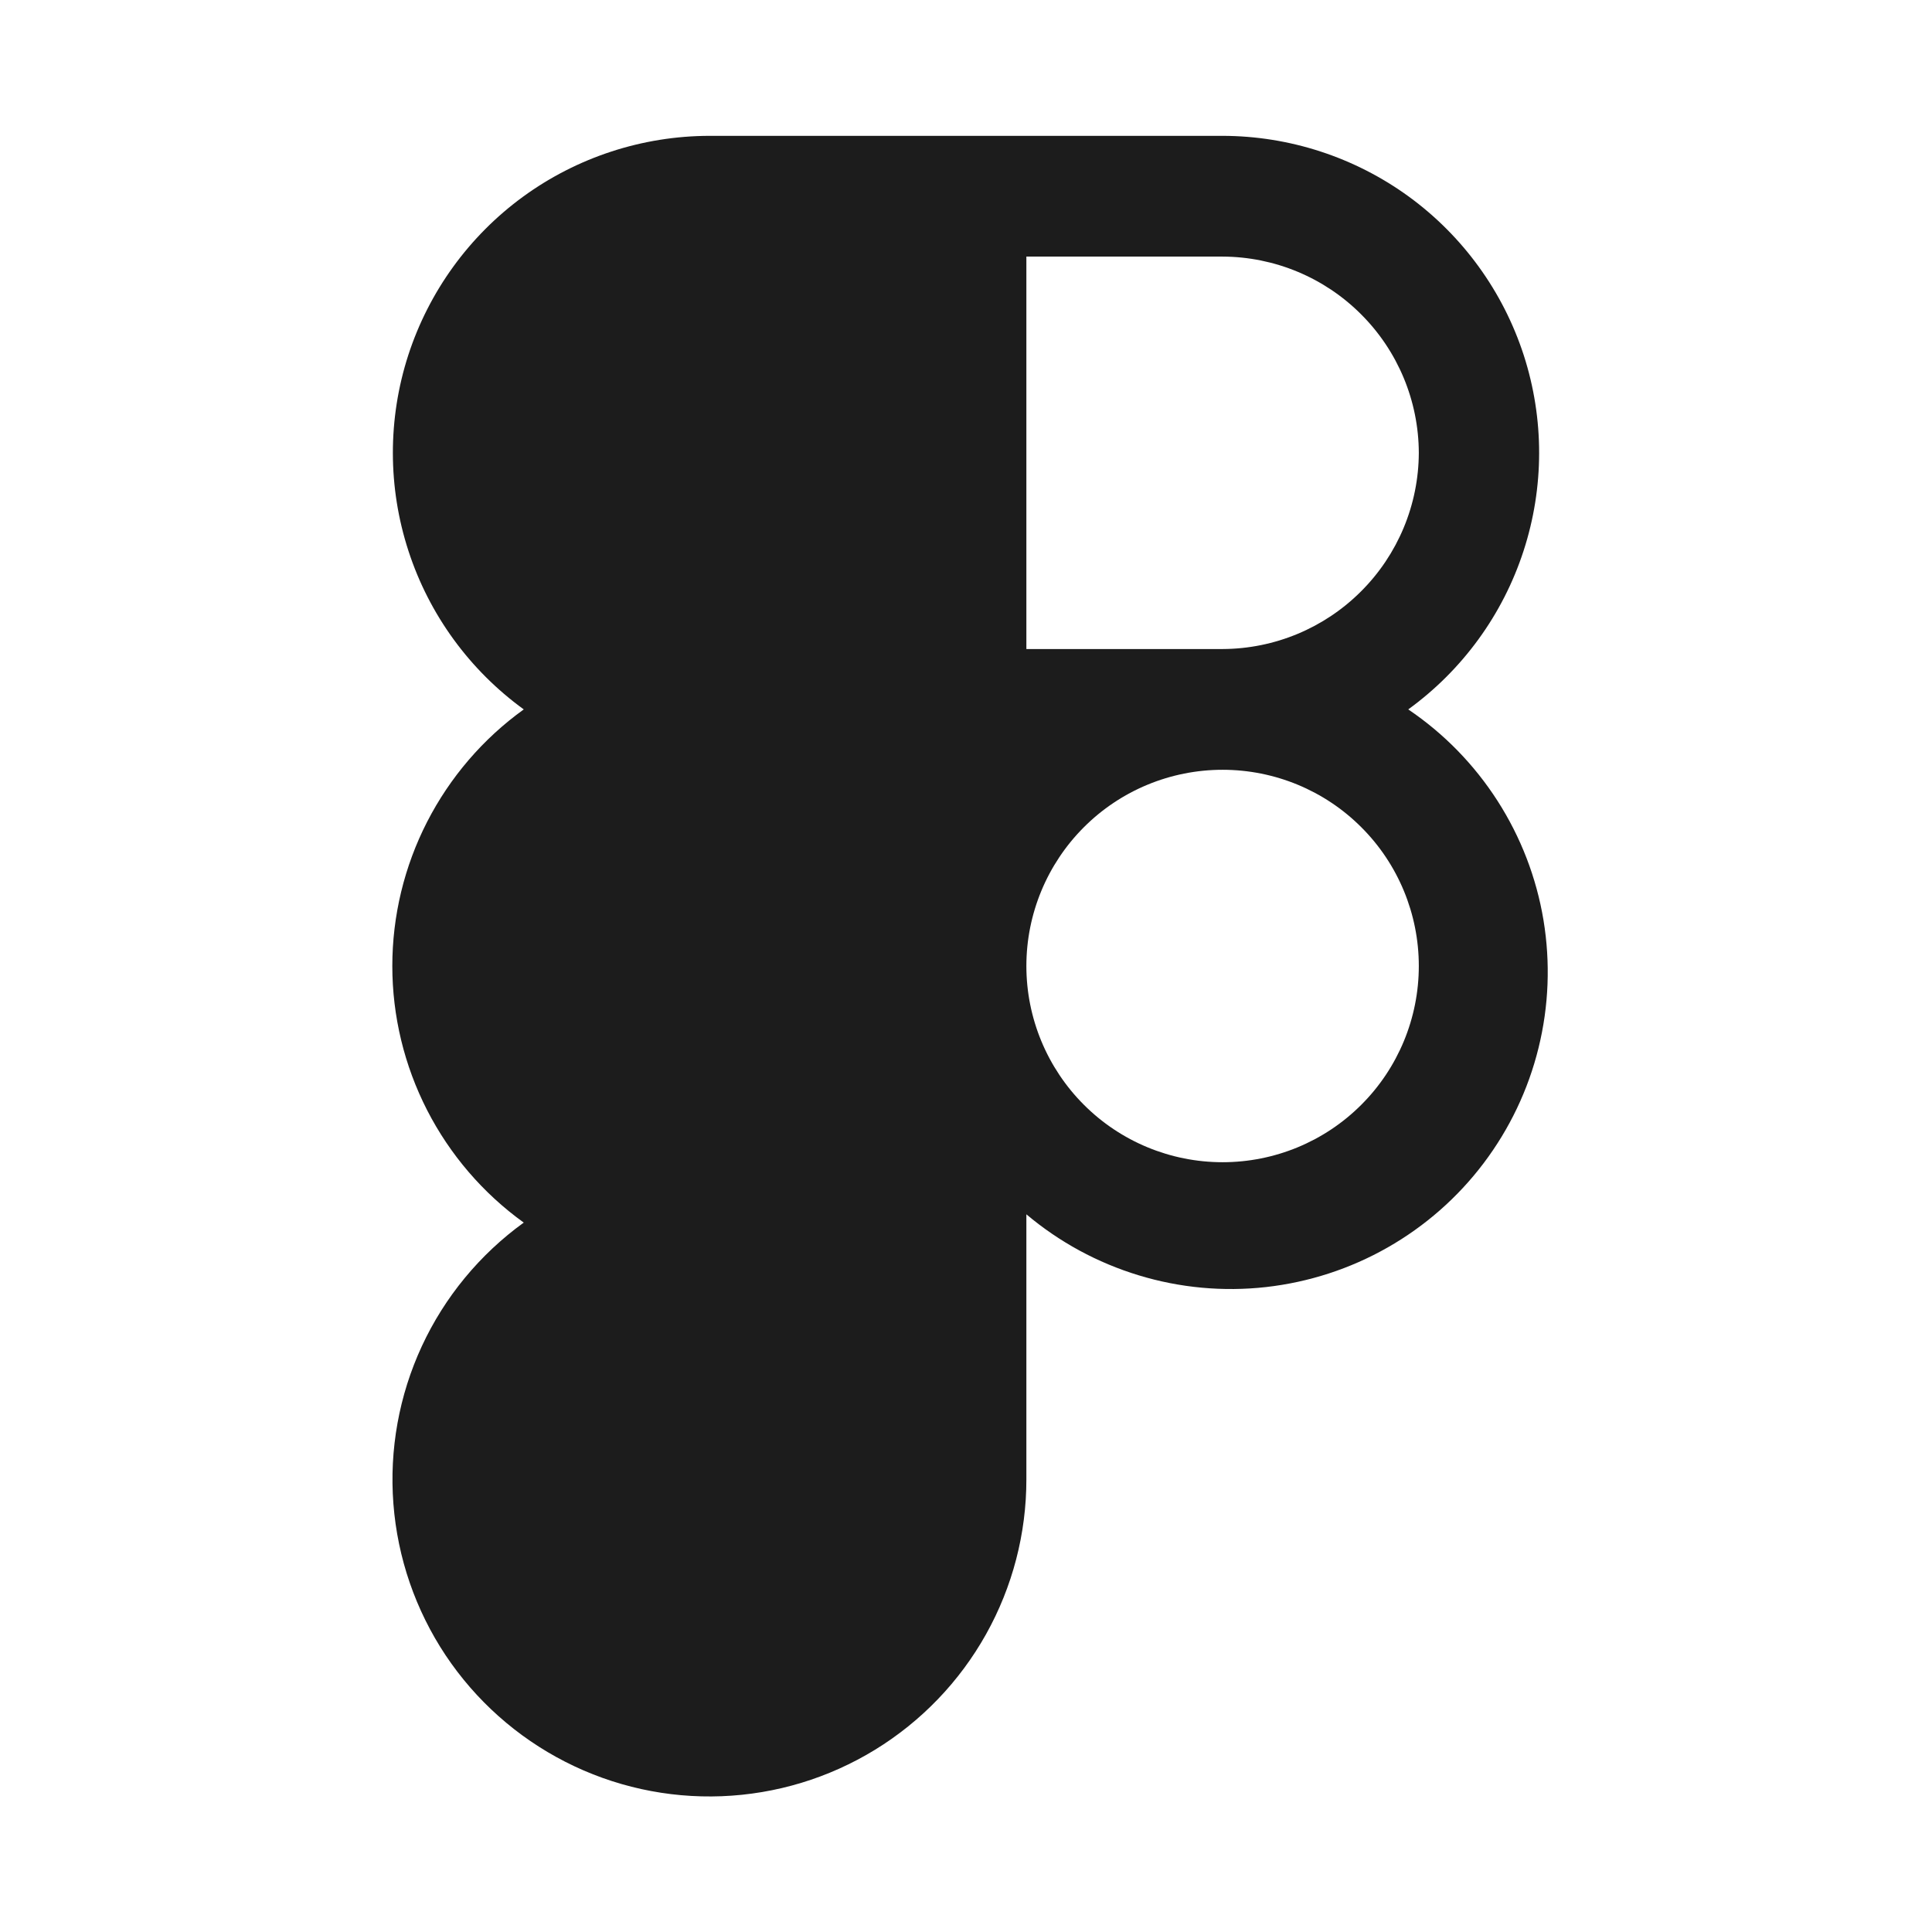 <svg width="32" height="32" viewBox="0 0 32 32" fill="none" xmlns="http://www.w3.org/2000/svg">
<path d="M23.325 11.75C24.222 11.099 24.891 10.181 25.234 9.127C25.578 8.073 25.579 6.938 25.238 5.883C24.896 4.829 24.23 3.909 23.334 3.256C22.438 2.604 21.358 2.252 20.25 2.25H11.75C10.642 2.252 9.562 2.604 8.666 3.256C7.77 3.909 7.104 4.829 6.762 5.883C6.421 6.938 6.422 8.073 6.766 9.127C7.109 10.181 7.778 11.099 8.675 11.75C8.001 12.235 7.453 12.874 7.074 13.613C6.696 14.351 6.498 15.17 6.498 16C6.498 16.83 6.696 17.648 7.074 18.387C7.453 19.126 8.001 19.765 8.675 20.25C7.946 20.777 7.365 21.482 6.987 22.297C6.609 23.113 6.447 24.012 6.516 24.908C6.585 25.805 6.883 26.669 7.381 27.417C7.88 28.165 8.562 28.772 9.363 29.181C10.164 29.59 11.056 29.786 11.954 29.751C12.853 29.716 13.727 29.451 14.494 28.981C15.26 28.511 15.893 27.853 16.332 27.068C16.771 26.283 17.001 25.399 17 24.5V20.113C17.545 20.572 18.178 20.916 18.86 21.123C19.542 21.331 20.26 21.397 20.968 21.318C21.677 21.238 22.362 21.016 22.982 20.663C23.601 20.311 24.143 19.836 24.573 19.267C25.003 18.698 25.313 18.048 25.483 17.356C25.654 16.663 25.681 15.944 25.565 15.24C25.448 14.537 25.189 13.865 24.804 13.265C24.419 12.665 23.916 12.149 23.325 11.75ZM23.5 7.5C23.497 8.361 23.153 9.186 22.544 9.794C21.936 10.403 21.111 10.747 20.25 10.75H17V4.25H20.25C21.111 4.253 21.936 4.597 22.544 5.206C23.153 5.814 23.497 6.639 23.5 7.5ZM20.25 19.25C19.388 19.25 18.561 18.908 17.952 18.298C17.343 17.689 17 16.862 17 16C17 15.138 17.343 14.311 17.952 13.702C18.561 13.092 19.388 12.75 20.25 12.75C21.112 12.75 21.939 13.092 22.548 13.702C23.158 14.311 23.5 15.138 23.5 16C23.5 16.862 23.158 17.689 22.548 18.298C21.939 18.908 21.112 19.25 20.25 19.25Z" fill="#1C1C1C"/>
</svg>
